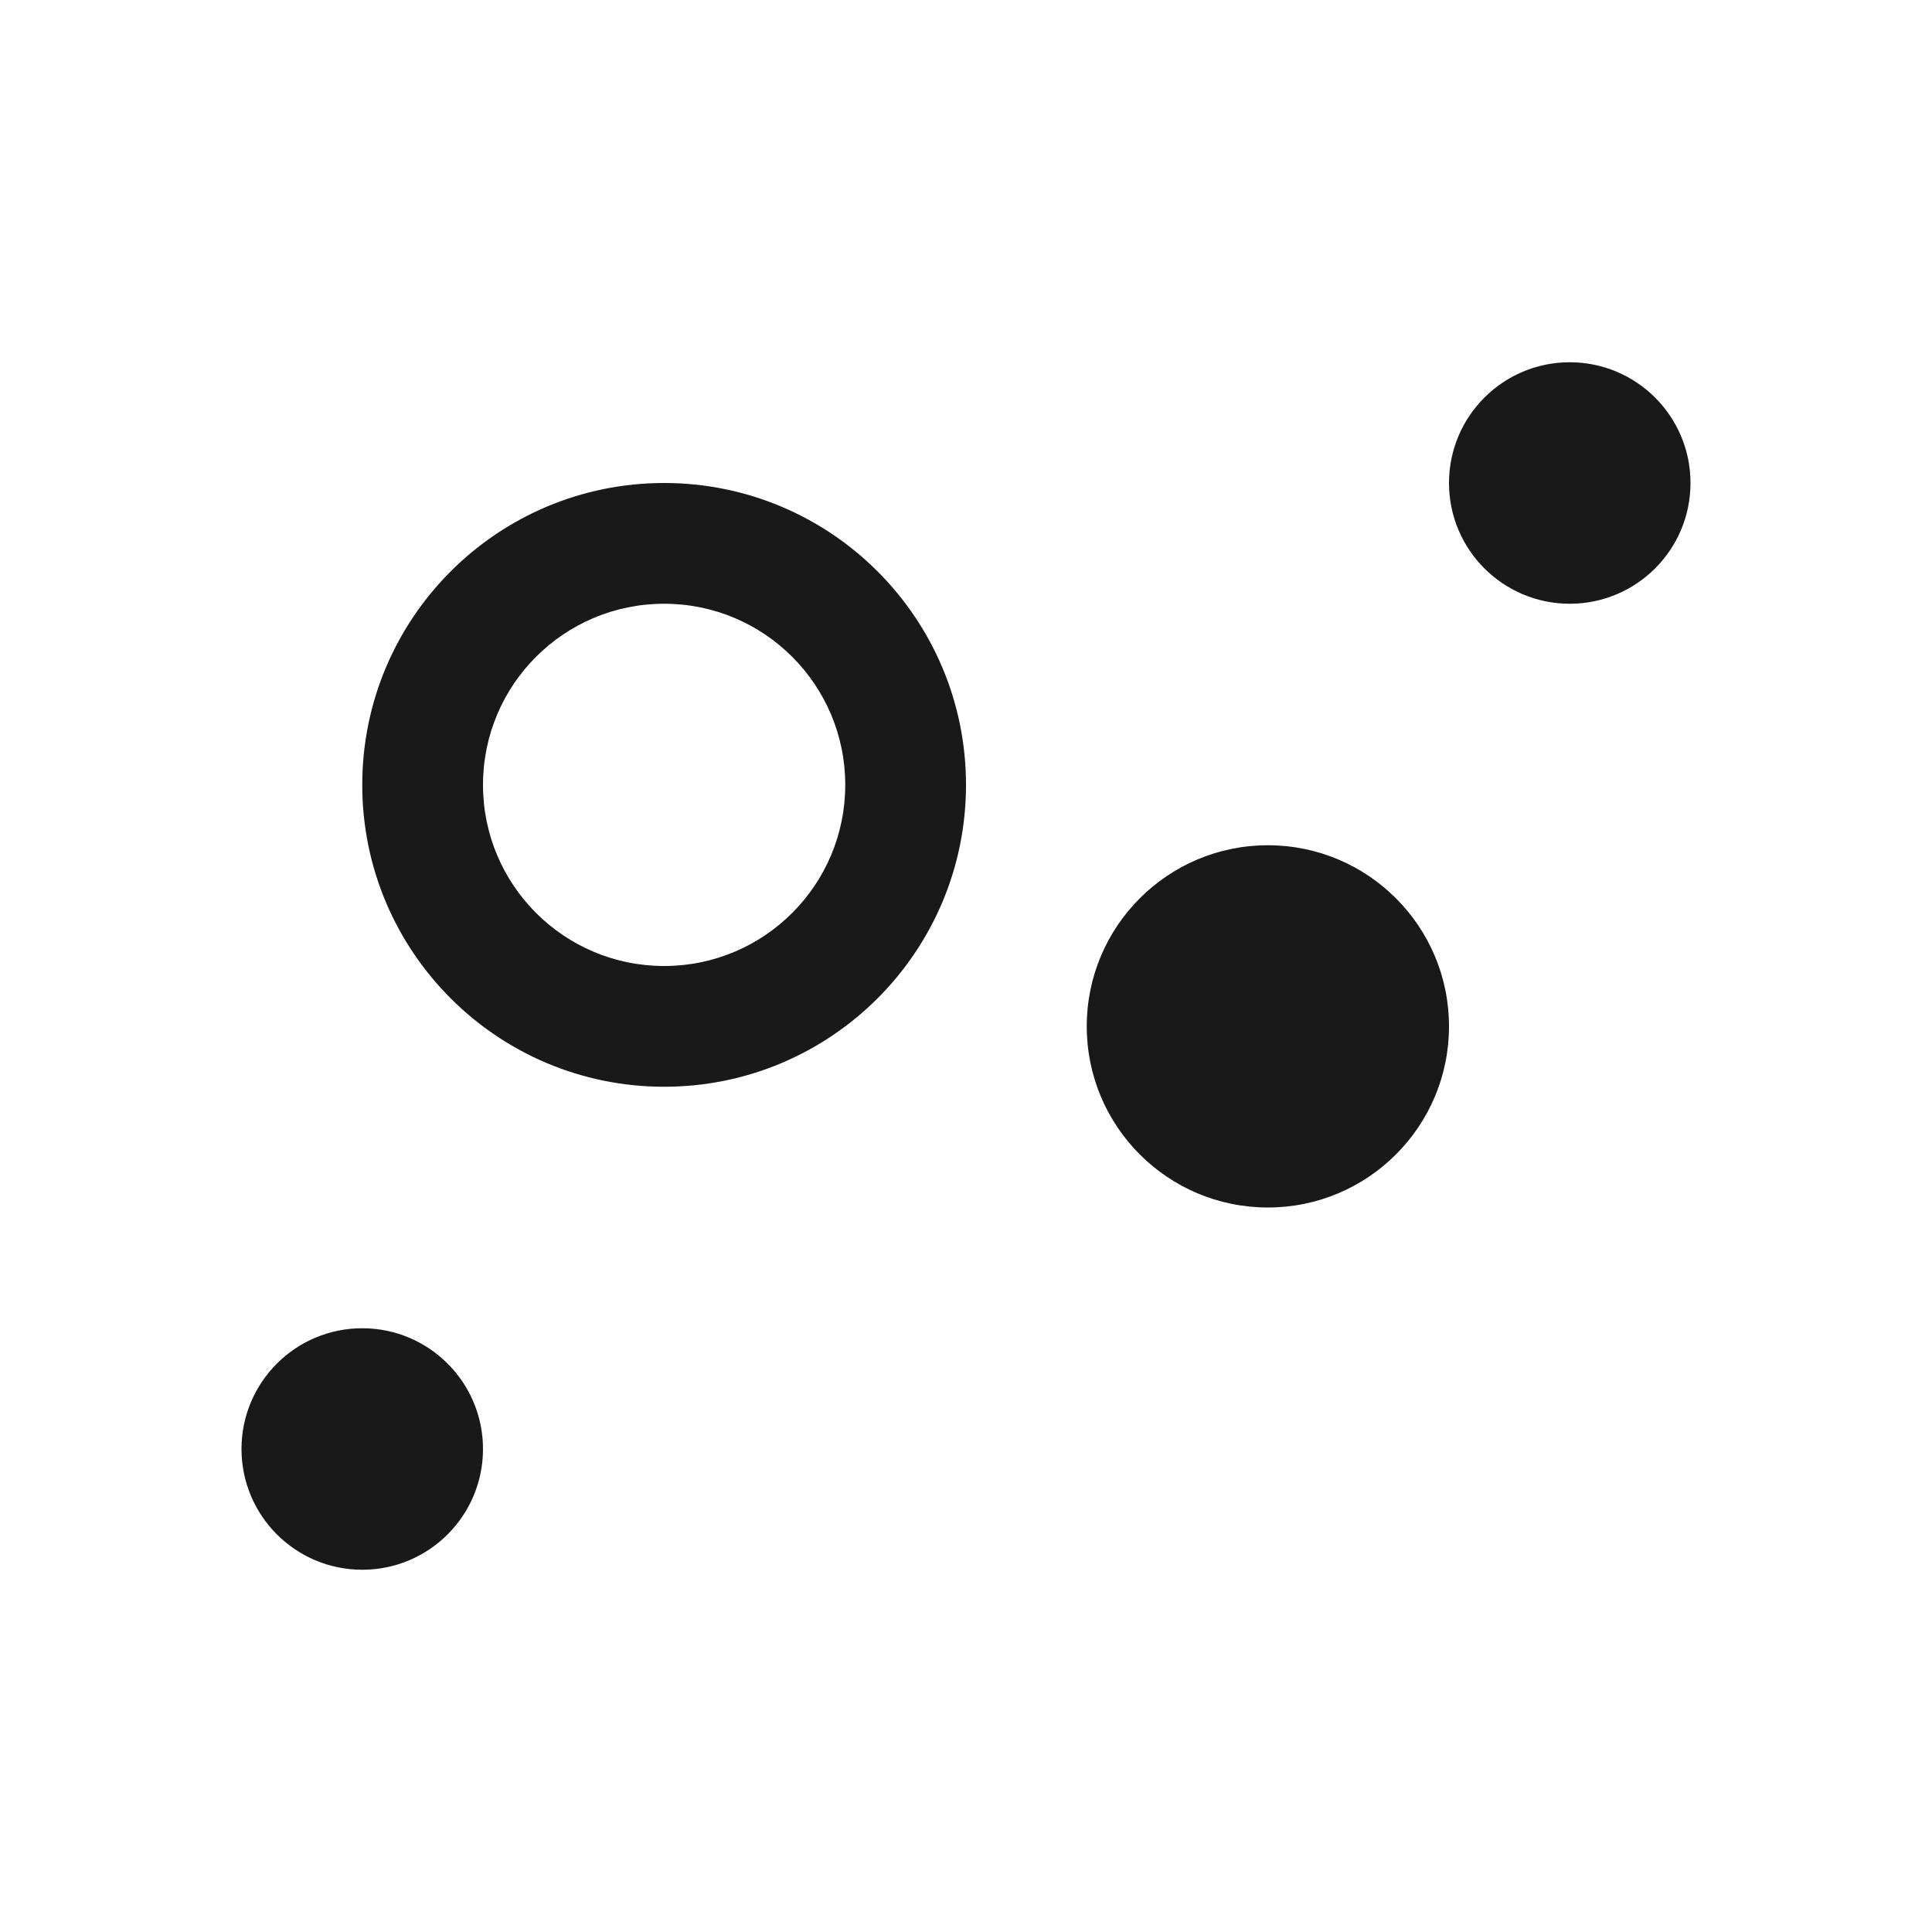 <svg viewBox="0 0 1024 1024" version="1.1" xmlns="http://www.w3.org/2000/svg"><path fill-opacity=".9" fill-rule="evenodd" d="M192 704C227.346 704 256 732.654 256 768 256 803.346 227.346 832 192 832 156.654 832 128 803.346 128 768 128 732.654 156.654 704 192 704ZM672 448C725.019 448 768 490.981 768 544 768 597.019 725.019 640 672 640 618.981 640 576 597.019 576 544 576 490.981 618.981 448 672 448ZM352 256C440.366 256 512 327.634 512 416 512 504.366 440.366 576 352 576 263.634 576 192 504.366 192 416 192 327.634 263.634 256 352 256ZM352 320C298.981 320 256 362.981 256 416 256 469.019 298.981 512 352 512 405.019 512 448 469.019 448 416 448 362.981 405.019 320 352 320ZM832 192C867.346 192 896 220.654 896 256 896 291.346 867.346 320 832 320 796.654 320 768 291.346 768 256 768 220.654 796.654 192 832 192Z"/></svg>